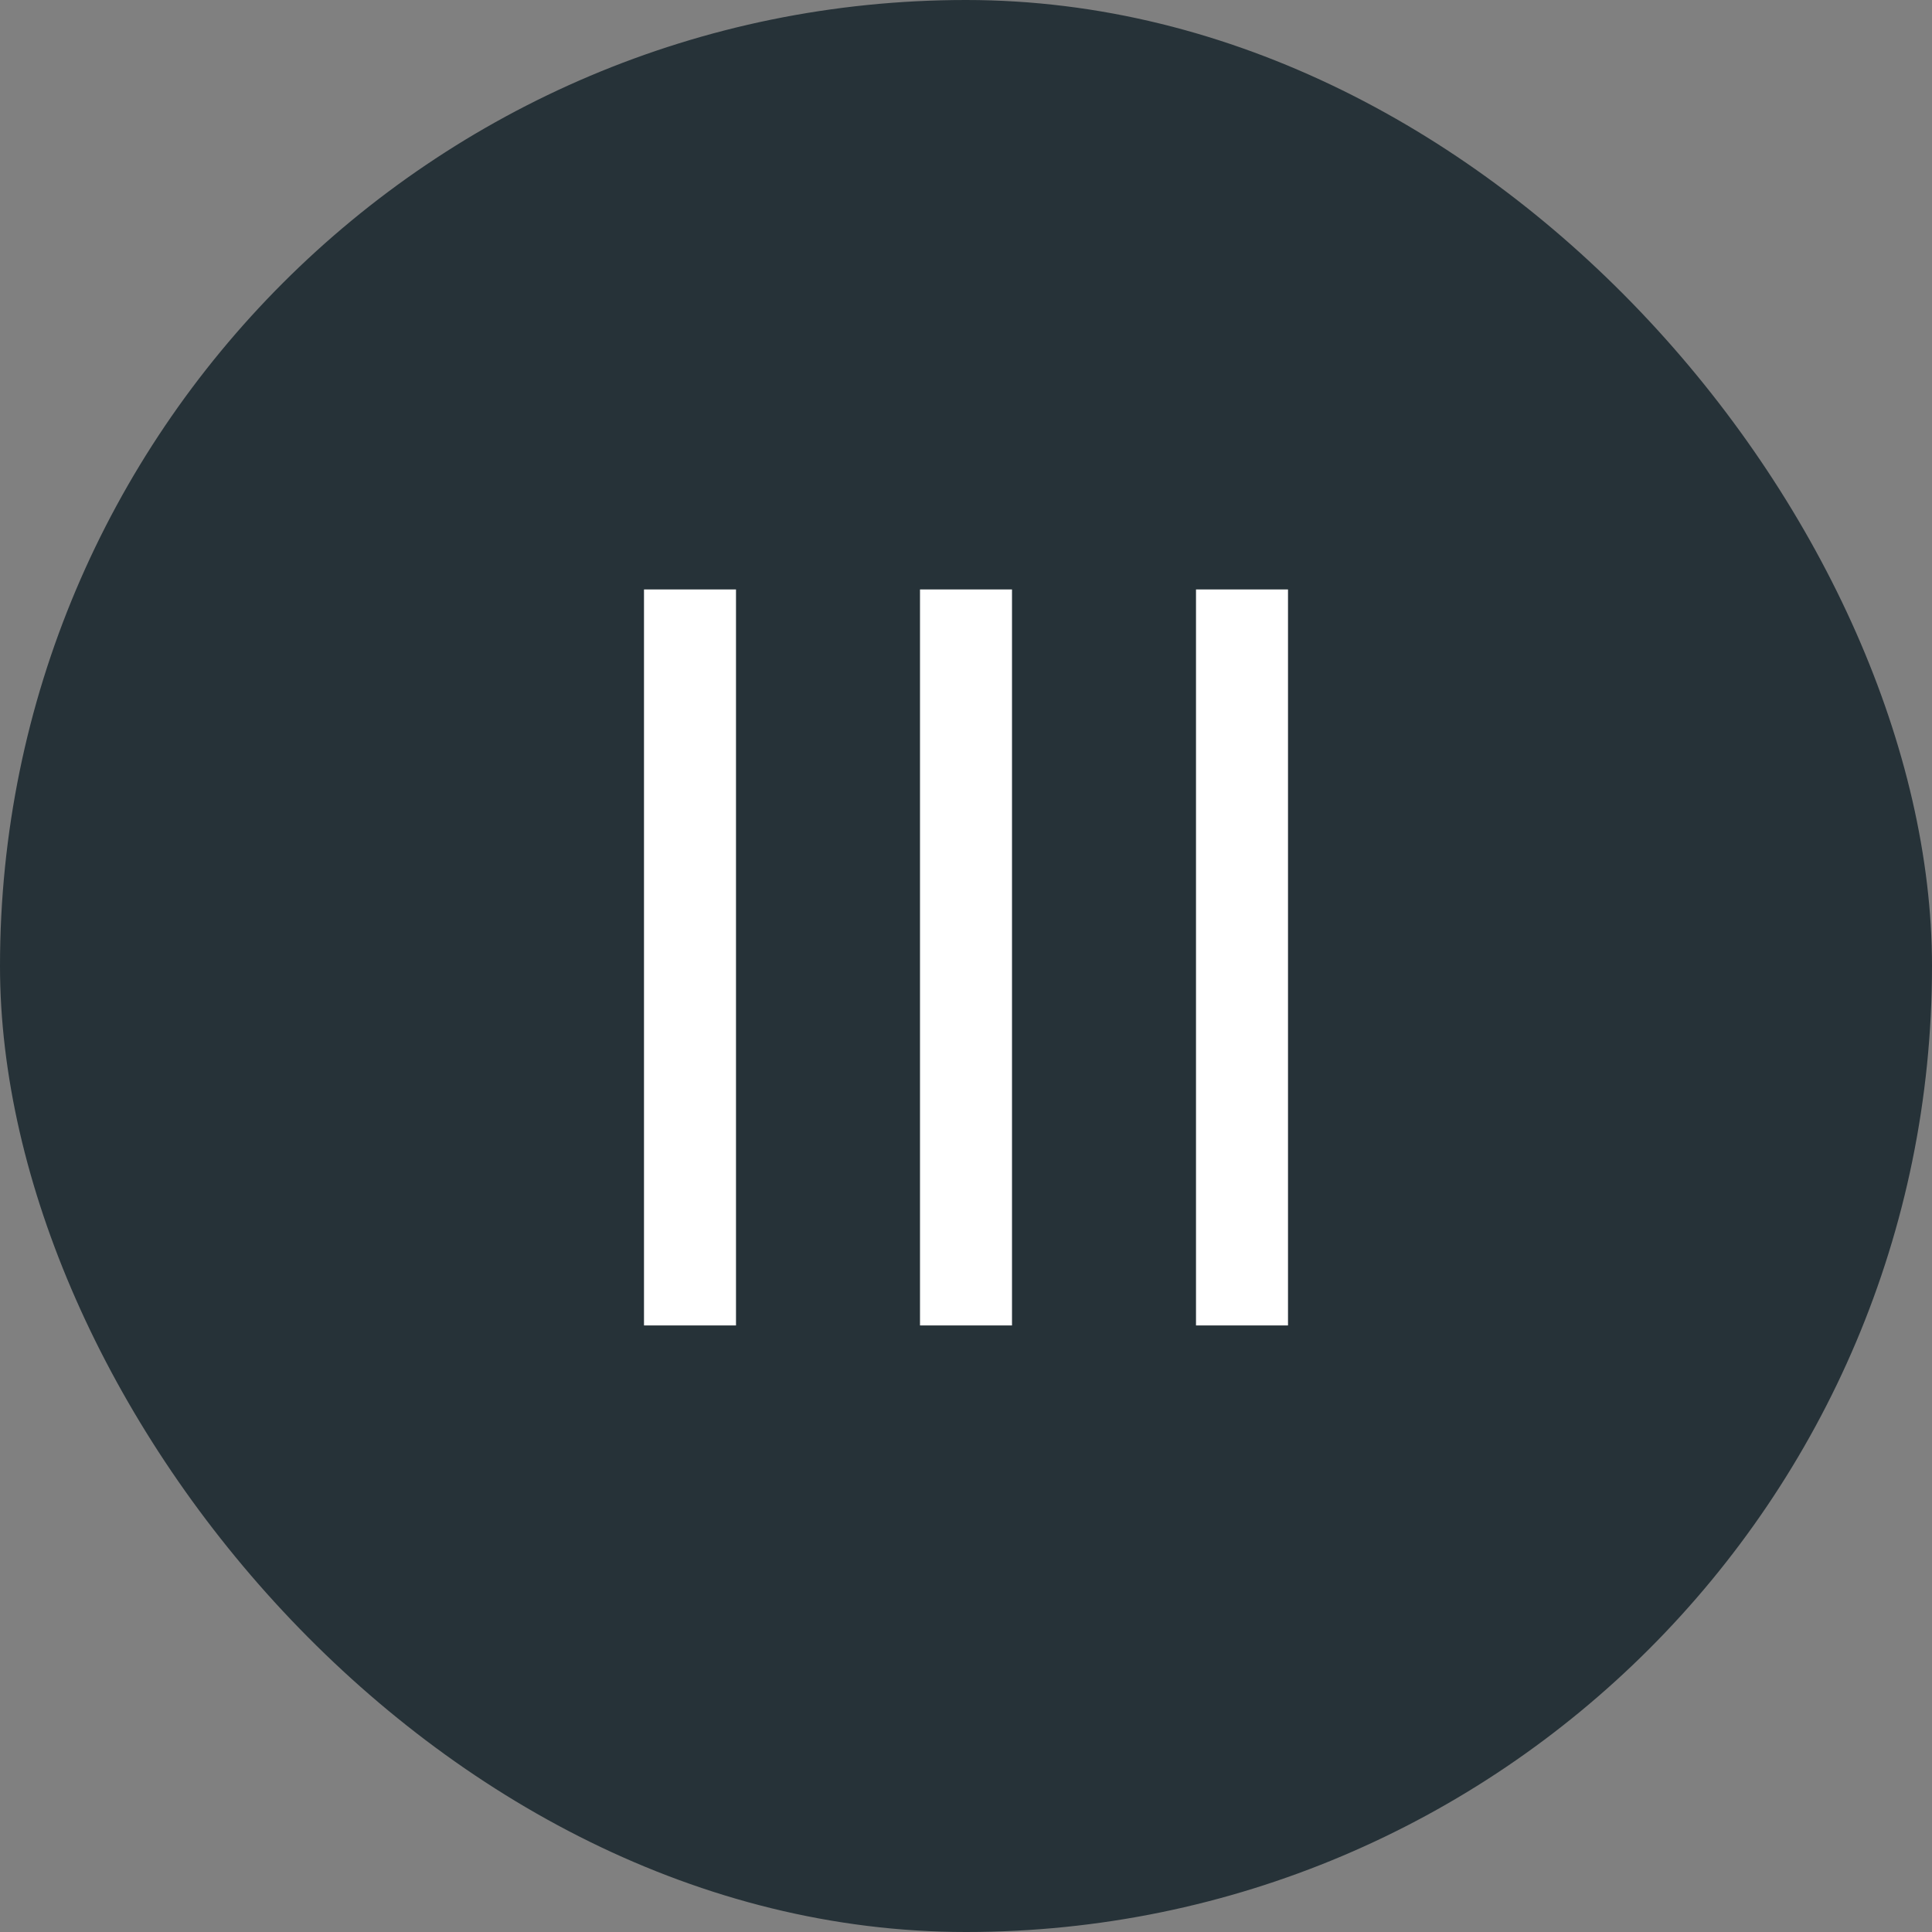 <svg width="21" height="21" viewBox="0 0 21 21" fill="none" xmlns="http://www.w3.org/2000/svg">
<rect x="0" y="0" width="21" height="21" fill="#808080" stroke="none"/>
<rect width="21" height="21" rx="10.5" fill="#263238"/>
<line x1="7.5" y1="6.407" x2="7.5" y2="14.407" stroke="white"/>
<line x1="13.5" y1="6.407" x2="13.5" y2="14.407" stroke="white"/>
<line x1="10.5" y1="6.407" x2="10.5" y2="14.407" stroke="white"/>
</svg>
